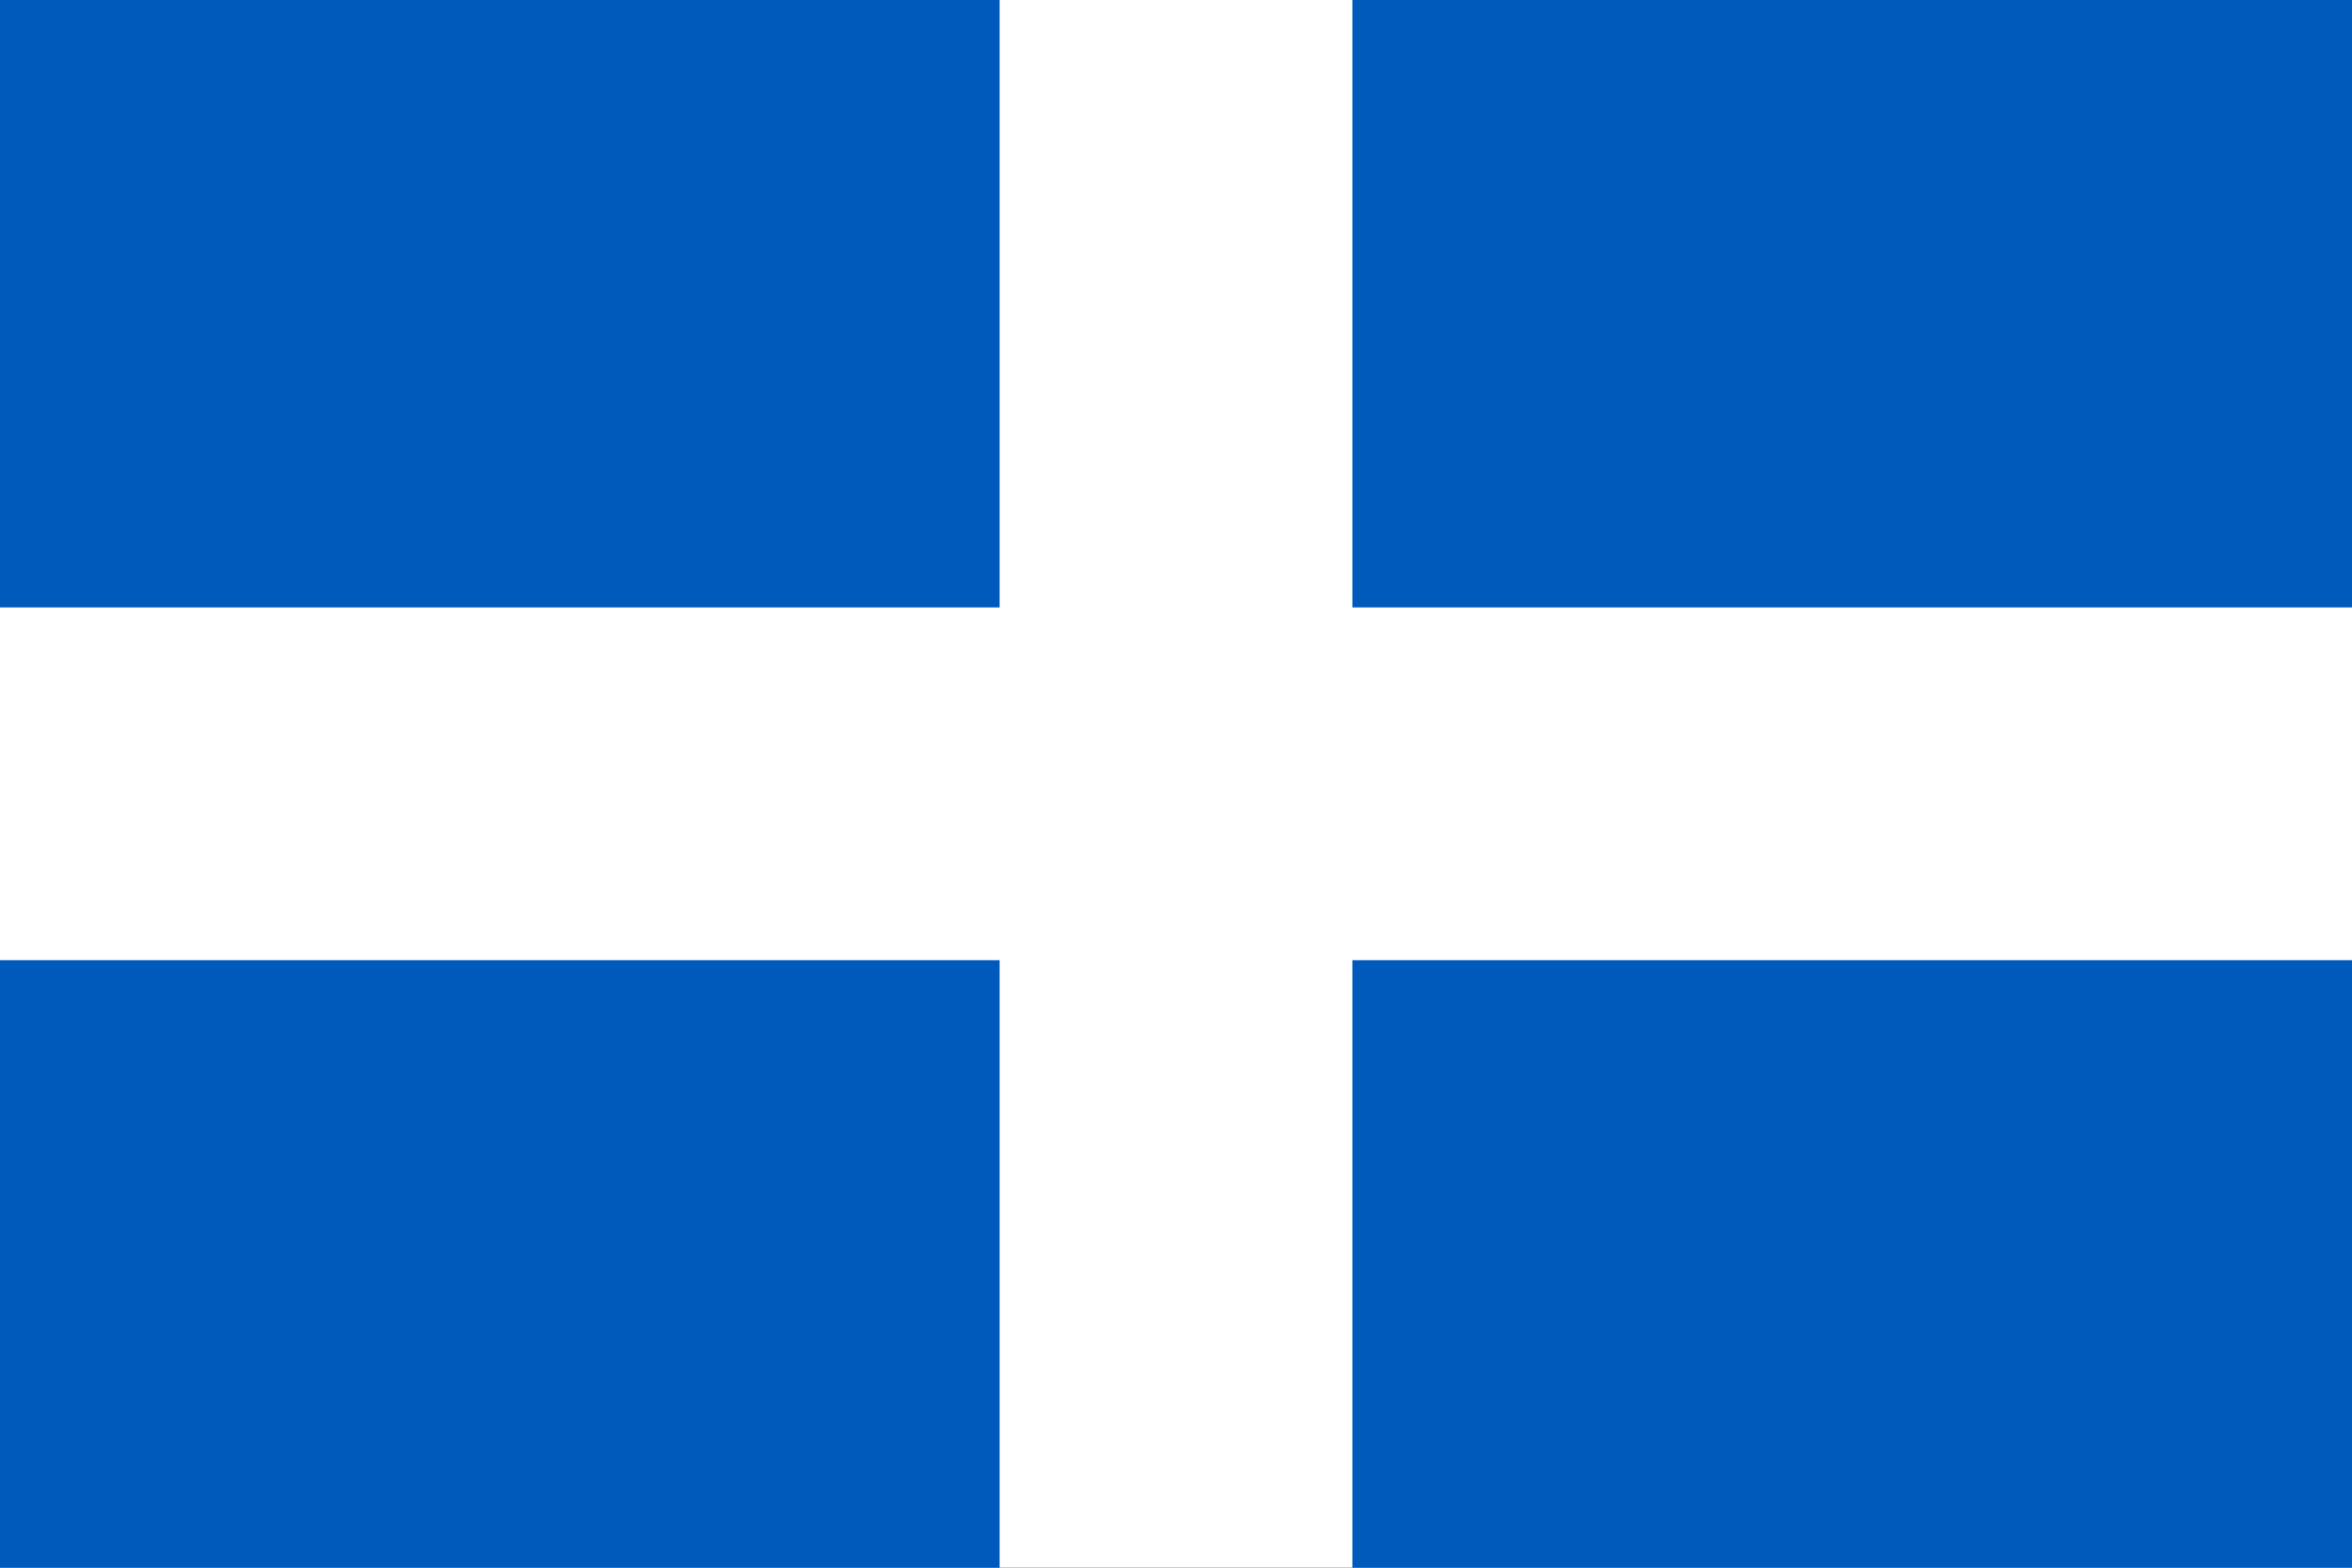 <svg width="600" height="400" viewBox="0 0 600 400" fill="none" xmlns="http://www.w3.org/2000/svg" xmlns:cgf="https://coding.garden/flags"><rect x="0" y="0" width="600" height="400" fill="#808080" stroke="none"/><g clip-path="url(#clip0_1_7526)">
<path d="M0 0H600V400H0V0Z" fill="#005ABC"/>
<path d="M300 0V400ZM0 200H600Z" fill="black"/>
<path d="M300 0V400M0 200H600" stroke="white" stroke-width="90"/>
</g>
<defs>
<clipPath id="clip0_1_7526">
<rect width="600" height="400" fill="white"/>
</clipPath>
</defs>
</svg>
